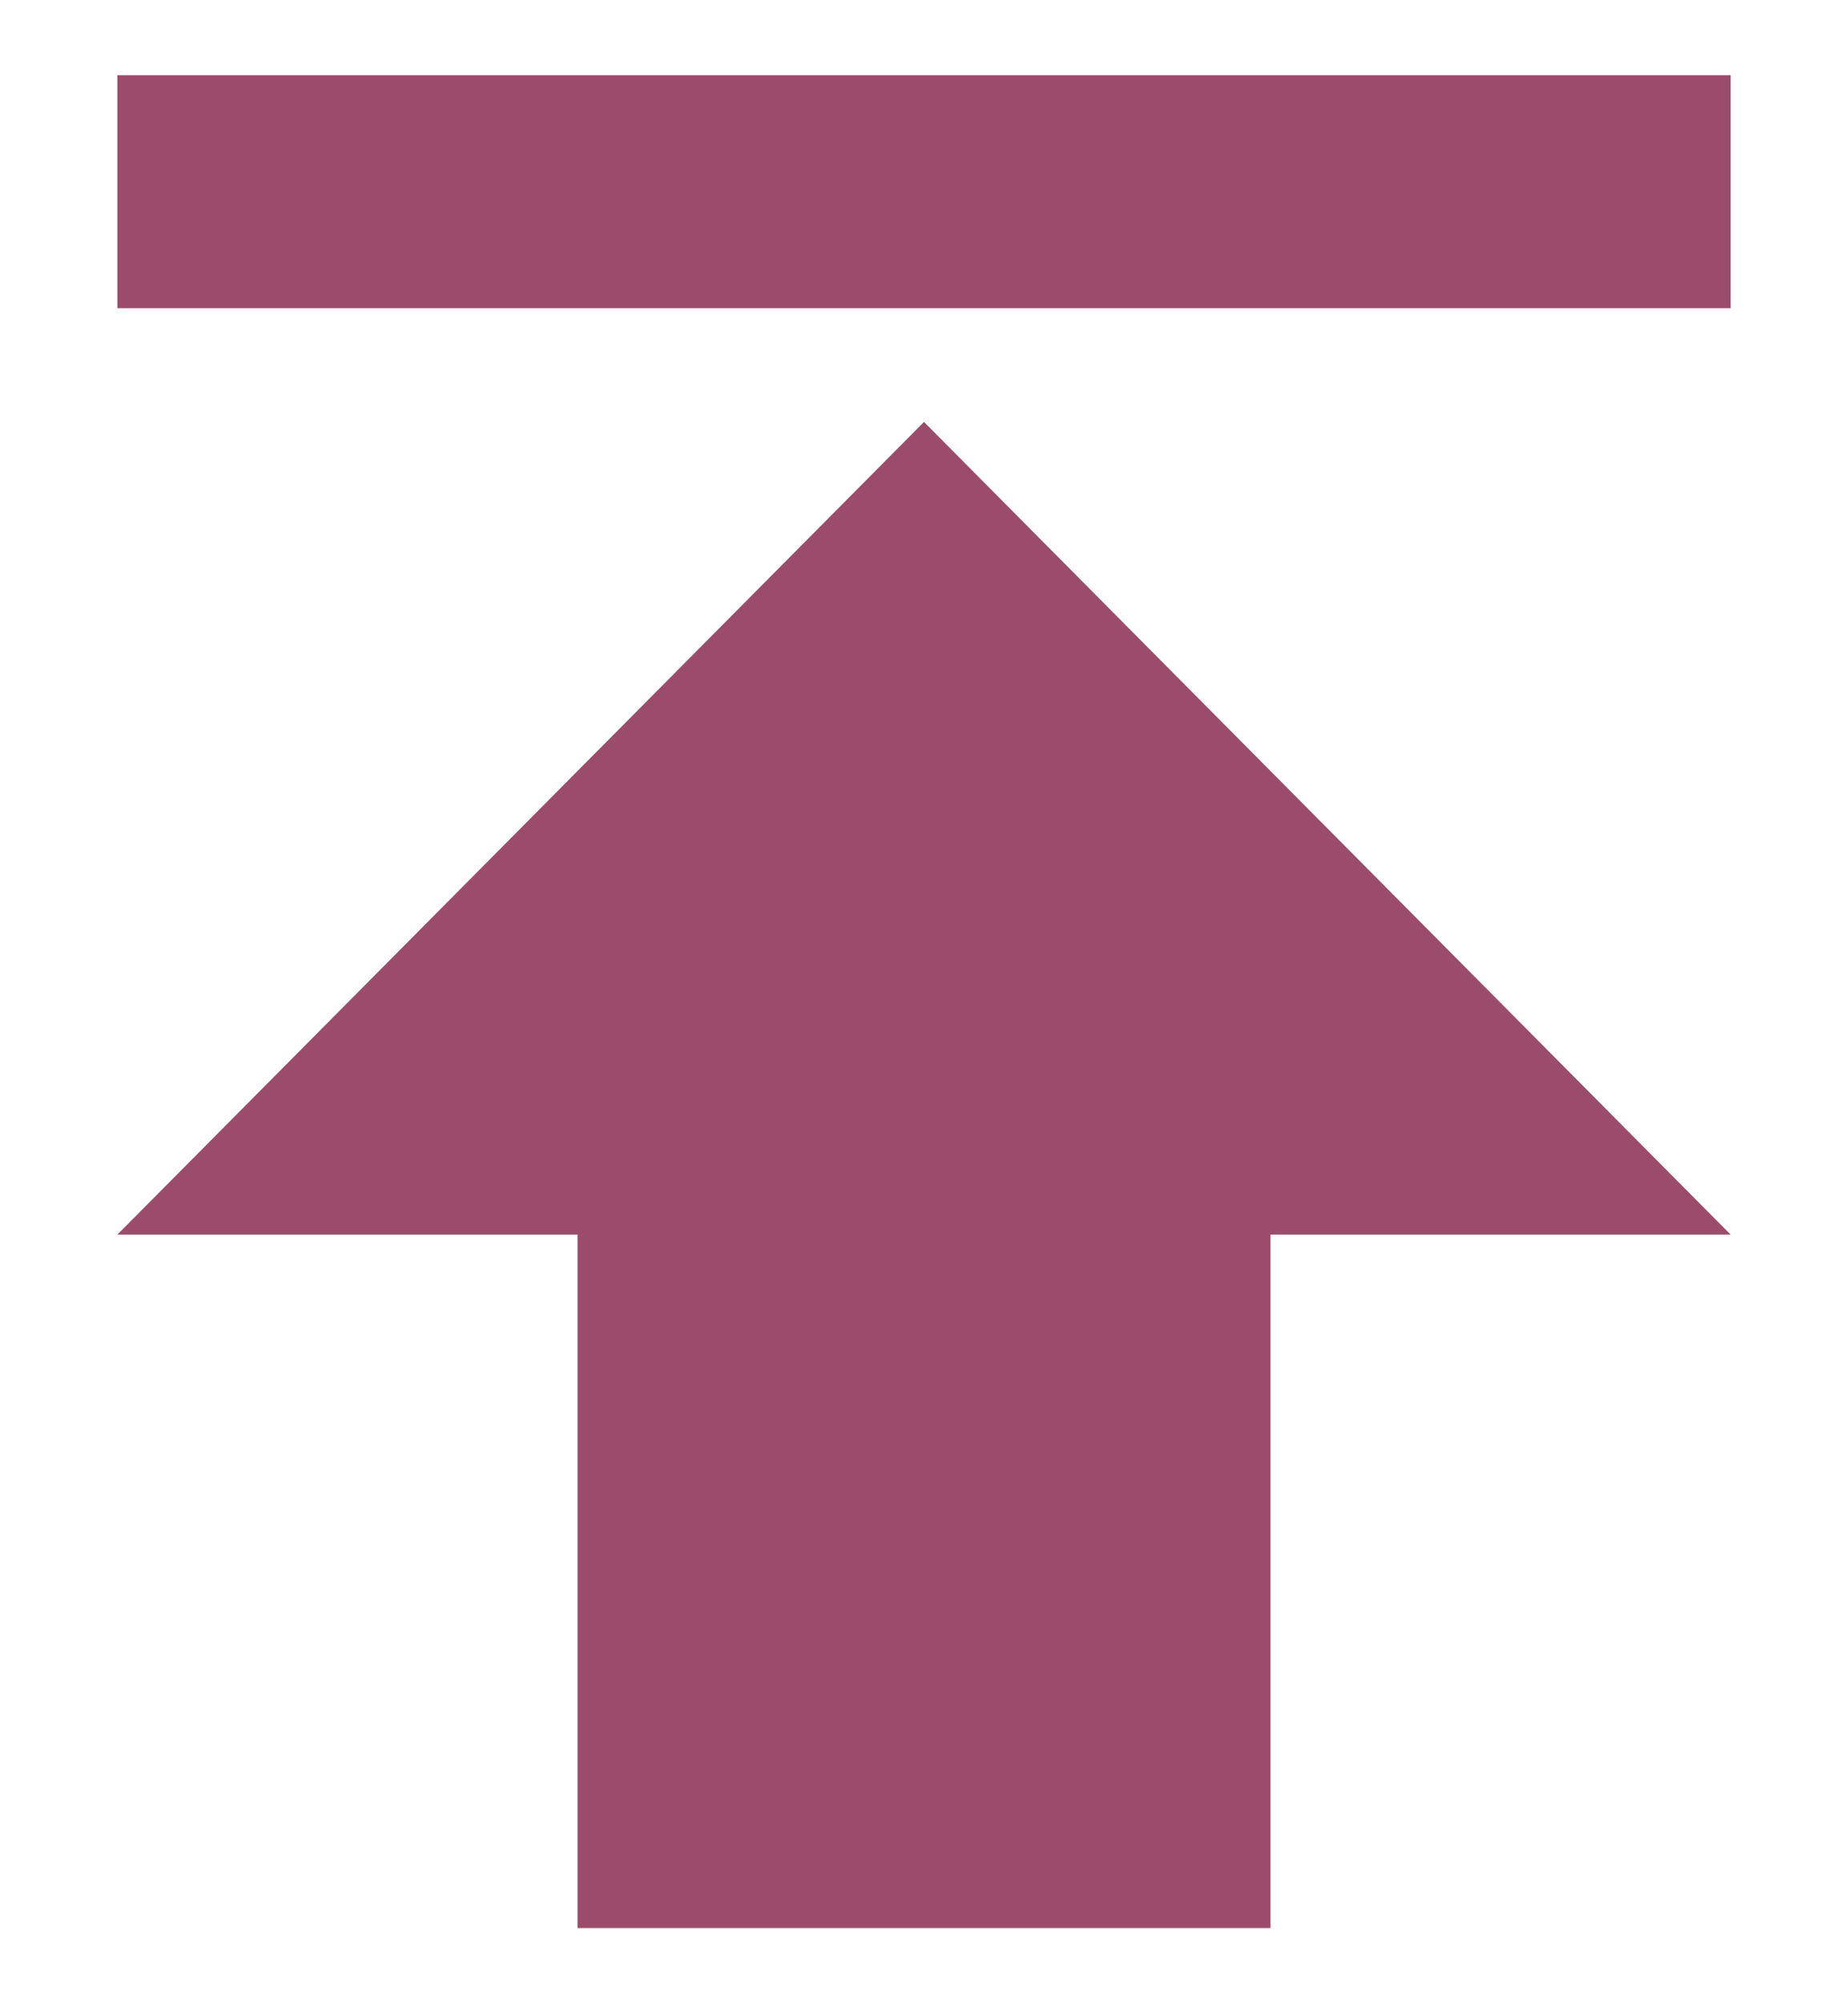 <svg width="12" height="13" xmlns="http://www.w3.org/2000/svg" xmlns:xlink="http://www.w3.org/1999/xlink" xml:space="preserve" overflow="hidden"><g transform="translate(-634 -353)"><path d="M634.762 361.012 640 355.738 645.238 361.012 642.25 361.012 642.25 365.512 637.75 365.512 637.75 361.012 634.762 361.012ZM634.762 353.488 645.238 353.488 645.238 355 634.762 355 634.762 353.488Z" fill="#9C4C6B"/></g></svg>